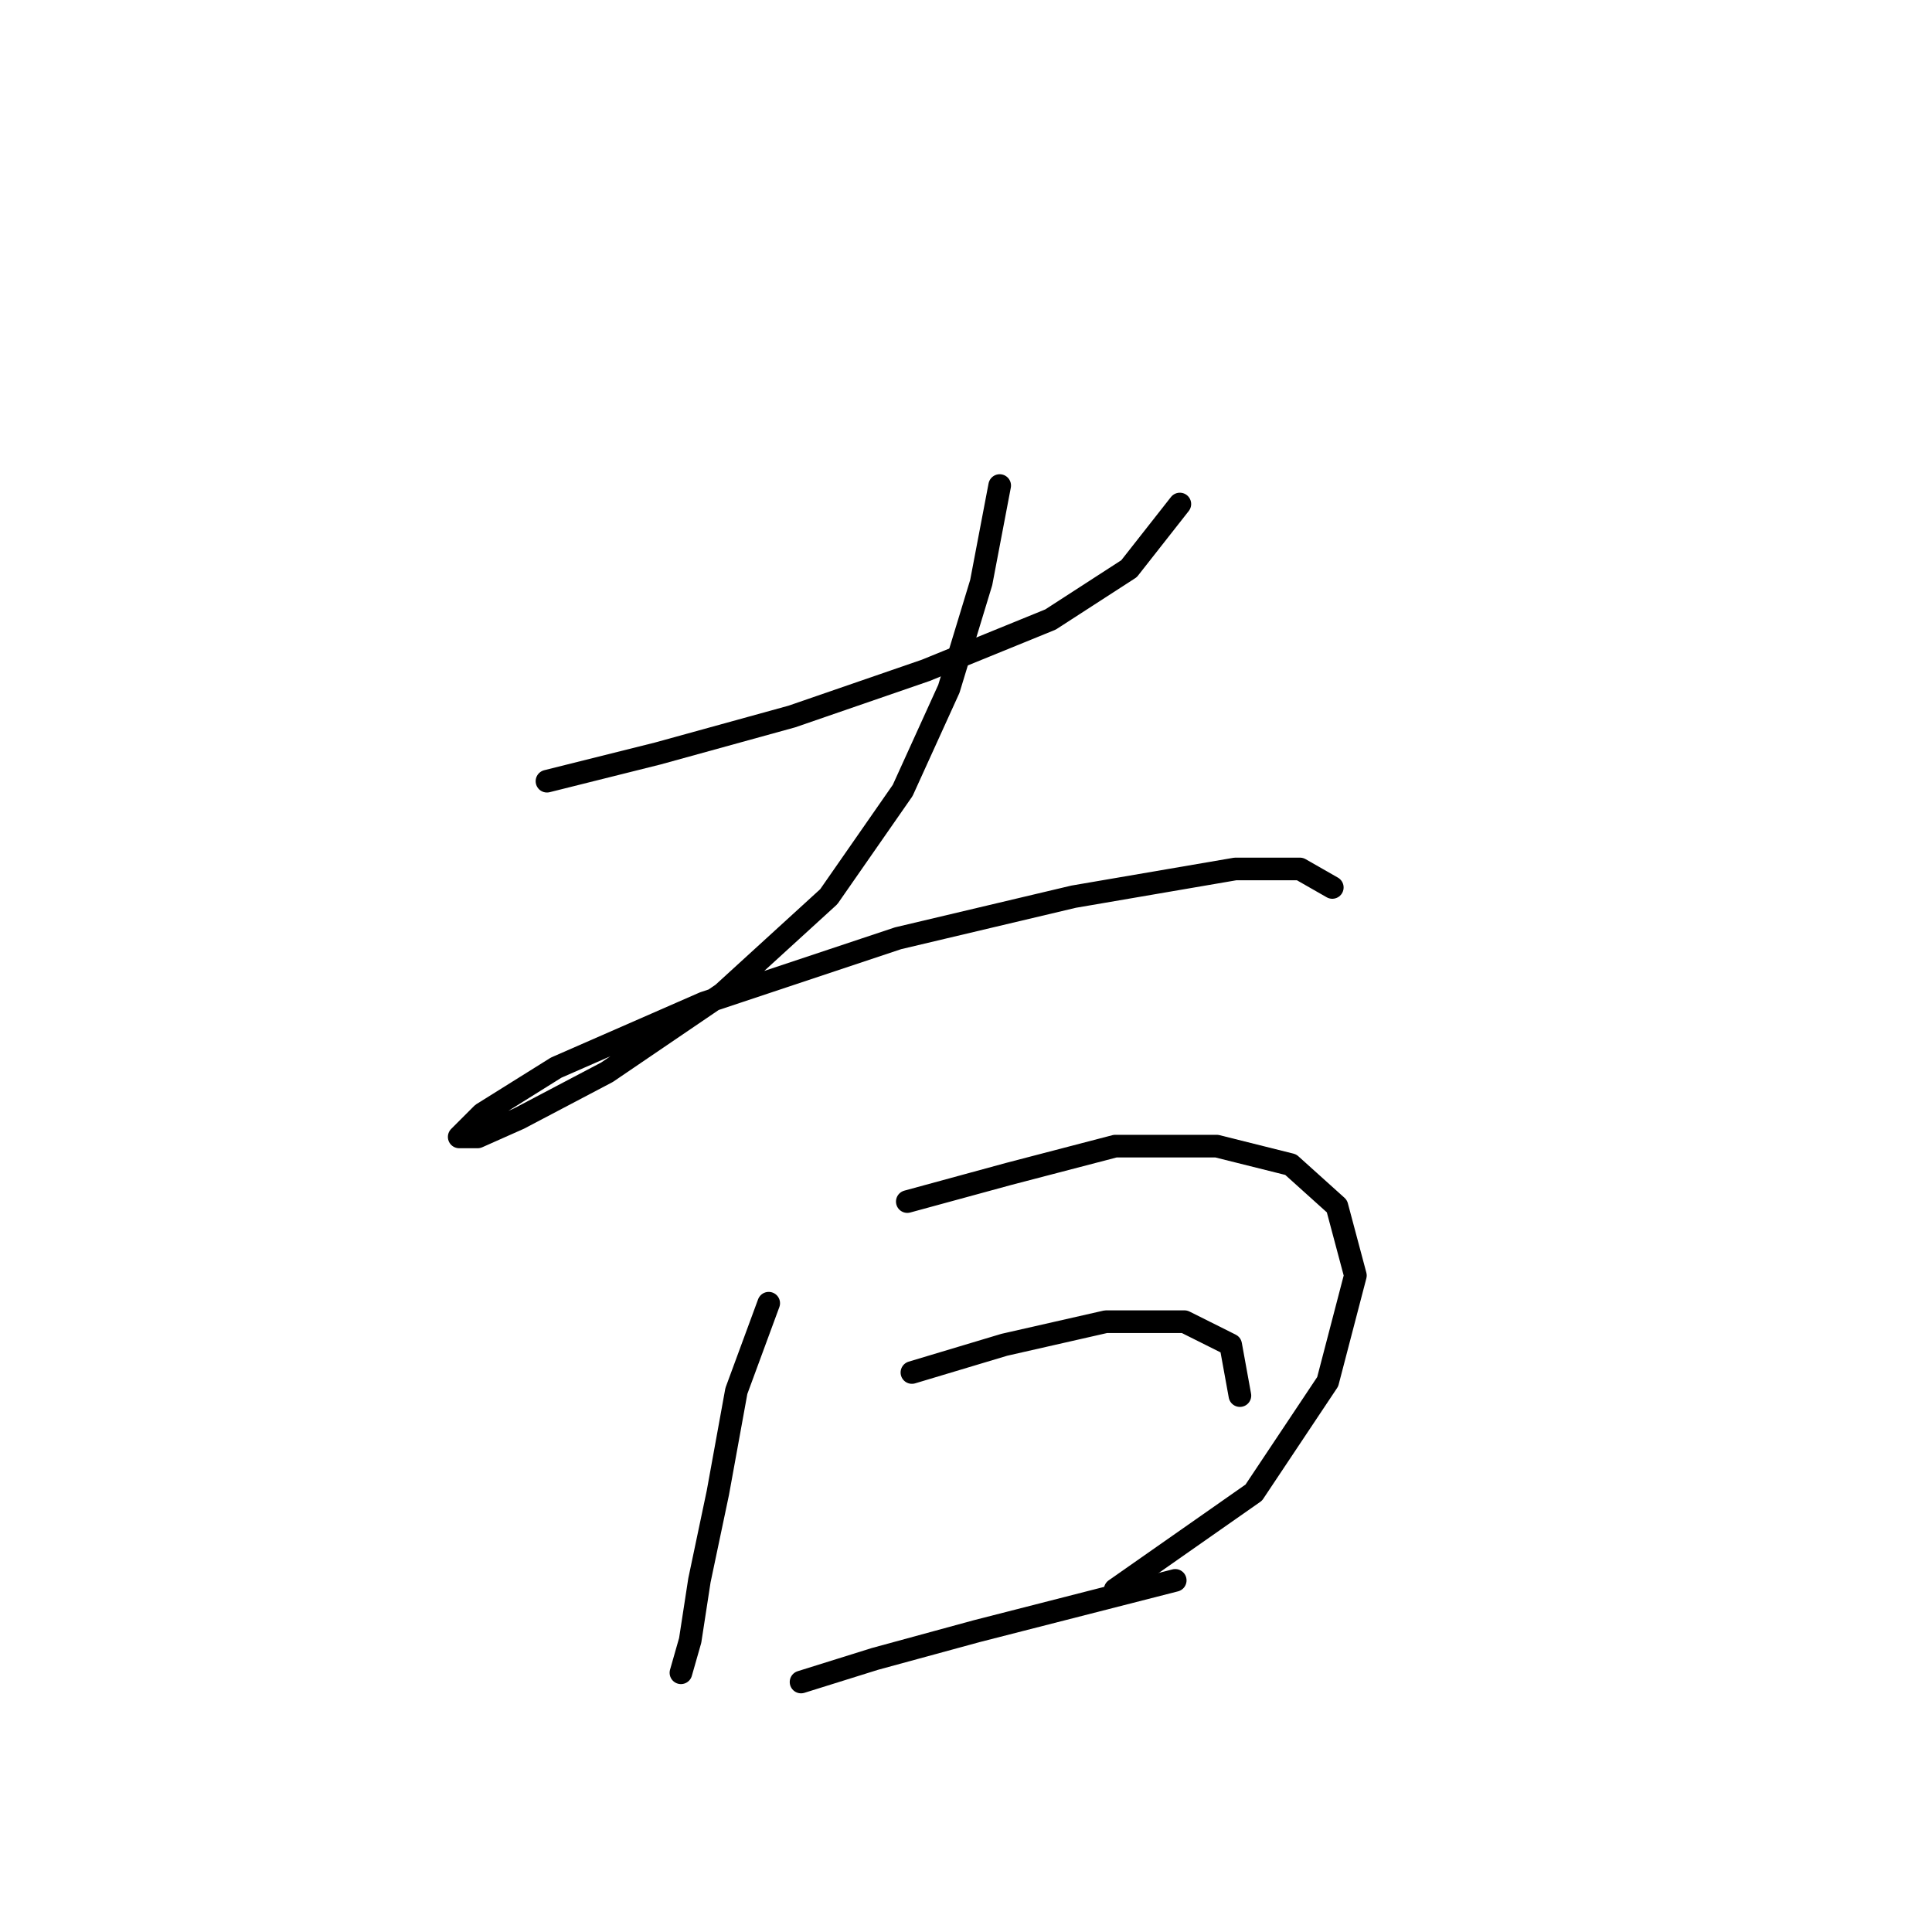 <?xml version="1.0" standalone="no"?>
    <svg width="256" height="256" xmlns="http://www.w3.org/2000/svg" version="1.1">
    <polyline stroke="black" stroke-width="3" stroke-linecap="round" fill="transparent" stroke-linejoin="round" points="72.477 103.513 87.168 99.84 104.919 94.943 122.67 88.822 139.197 82.089 149.603 75.356 156.336 66.786 156.336 66.786 " />
        <polyline stroke="black" stroke-width="3" stroke-linecap="round" fill="transparent" stroke-linejoin="round" points="132.464 64.338 130.015 77.192 125.731 91.271 119.61 104.737 109.816 118.816 95.737 131.67 80.434 142.076 68.804 148.197 63.295 150.646 60.847 150.646 63.907 147.585 73.701 141.464 93.289 132.894 118.997 124.325 142.258 118.816 163.682 115.143 172.251 115.143 176.536 117.591 176.536 117.591 " />
        <polyline stroke="black" stroke-width="3" stroke-linecap="round" fill="transparent" stroke-linejoin="round" points="101.858 172.682 97.573 184.312 95.125 197.778 92.677 209.408 91.452 217.366 90.228 221.651 90.228 221.651 " />
        <polyline stroke="black" stroke-width="3" stroke-linecap="round" fill="transparent" stroke-linejoin="round" points="120.222 159.215 133.688 155.543 147.767 151.87 161.233 151.87 171.027 154.318 177.148 159.827 179.597 169.009 175.924 183.088 166.13 197.778 147.767 210.633 147.767 210.633 " />
        <polyline stroke="black" stroke-width="3" stroke-linecap="round" fill="transparent" stroke-linejoin="round" points="120.834 181.863 133.076 178.191 146.543 175.13 156.948 175.13 163.07 178.191 164.294 184.924 164.294 184.924 " />
        <polyline stroke="black" stroke-width="3" stroke-linecap="round" fill="transparent" stroke-linejoin="round" points="106.143 222.875 115.937 219.814 129.403 216.142 155.724 209.408 155.724 209.408 " />
        </svg>